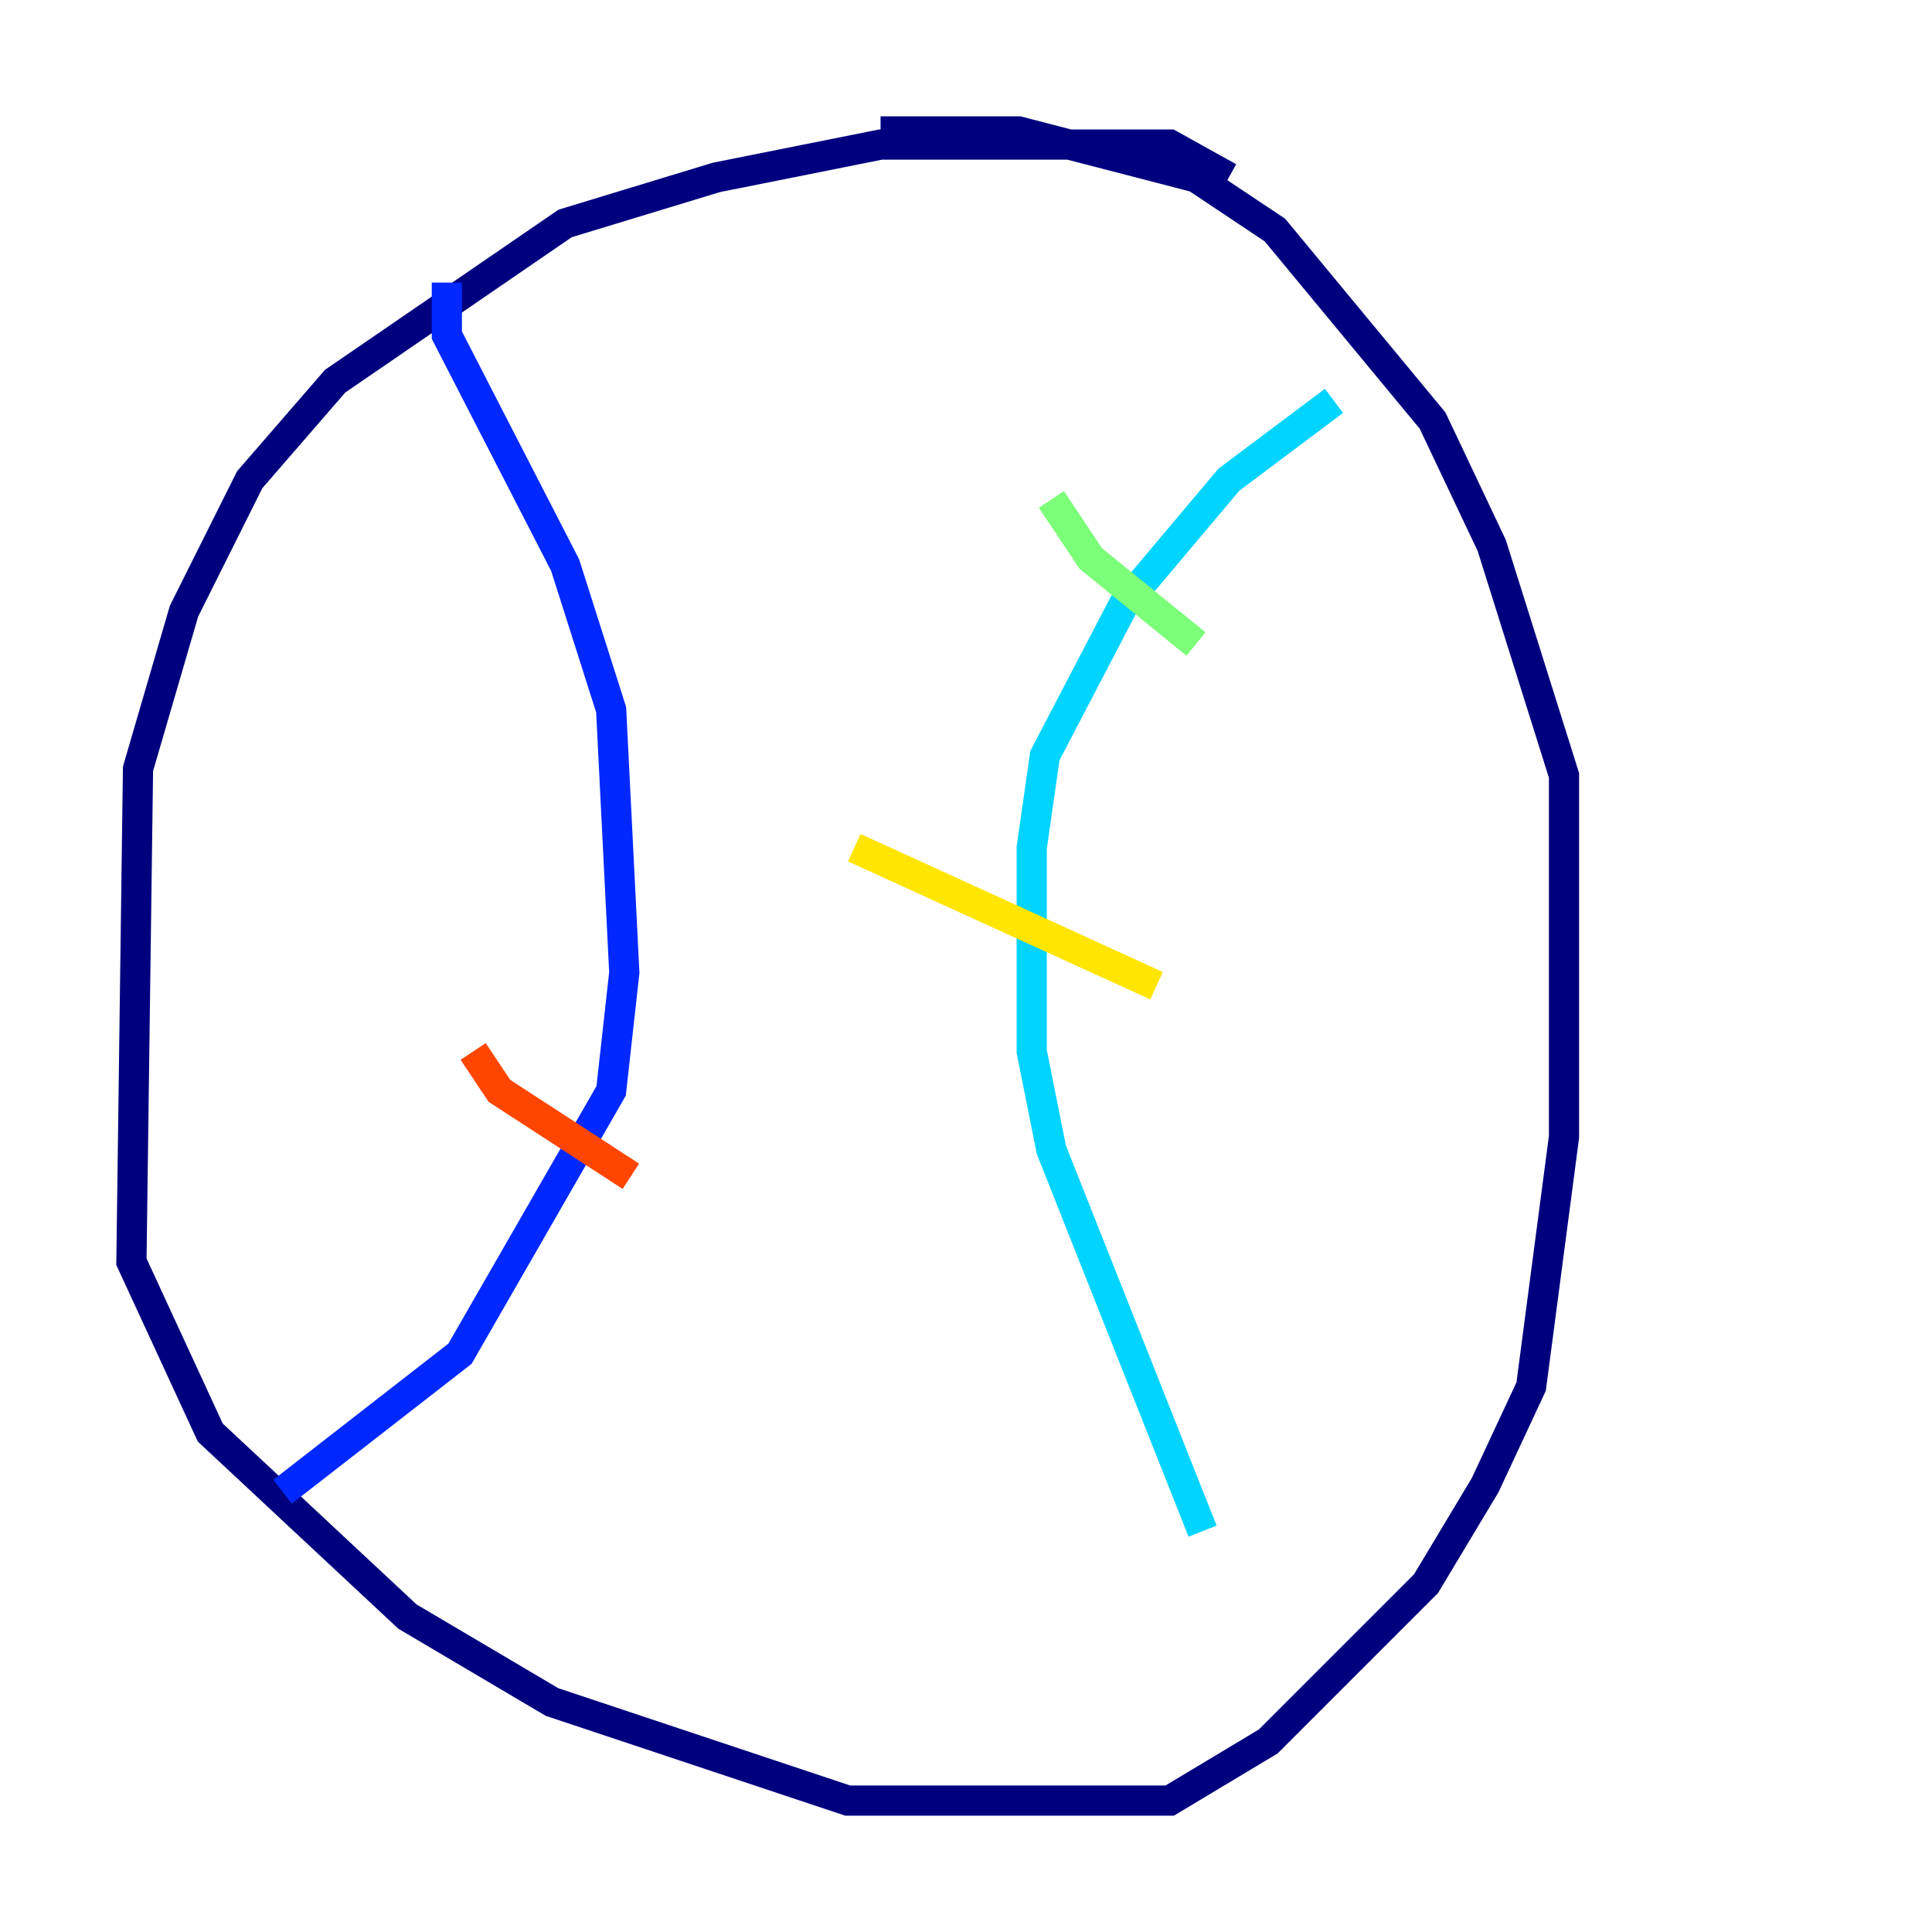 <?xml version="1.0" encoding="utf-8" ?>
<svg baseProfile="tiny" height="128" version="1.2" viewBox="0,0,128,128" width="128" xmlns="http://www.w3.org/2000/svg" xmlns:ev="http://www.w3.org/2001/xml-events" xmlns:xlink="http://www.w3.org/1999/xlink"><defs /><polyline fill="none" points="81.415,11.755 77.497,9.578 58.34,9.578 47.456,11.755 37.442,14.803 22.204,25.252 16.544,31.782 12.191,40.49 9.143,50.939 8.707,83.592 13.932,94.912 26.993,107.102 36.571,112.762 56.163,119.293 77.497,119.293 84.027,115.374 94.476,104.925 98.395,98.395 101.442,91.864 103.619,75.32 103.619,51.374 98.83,36.136 94.912,27.864 84.463,15.238 79.238,11.755 67.483,8.707 58.34,8.707" stroke="#00007f" stroke-width="2" /><polyline fill="none" points="29.605,18.721 29.605,22.204 37.442,37.442 40.49,47.02 41.361,64.435 40.49,72.272 30.476,89.687 18.721,98.83" stroke="#0028ff" stroke-width="2" /><polyline fill="none" points="79.674,101.442 69.66,76.191 68.354,69.66 68.354,56.163 69.225,50.068 74.449,40.054 81.415,31.782 88.381,26.558" stroke="#00d4ff" stroke-width="2" /><polyline fill="none" points="69.66,33.088 72.272,37.007 79.238,42.667" stroke="#7cff79" stroke-width="2" /><polyline fill="none" points="56.599,56.163 76.626,65.306" stroke="#ffe500" stroke-width="2" /><polyline fill="none" points="31.347,69.66 33.088,72.272 41.796,77.932" stroke="#ff4600" stroke-width="2" /><polyline fill="none" points="36.571,46.585 36.571,46.585" stroke="#7f0000" stroke-width="2" /></svg>